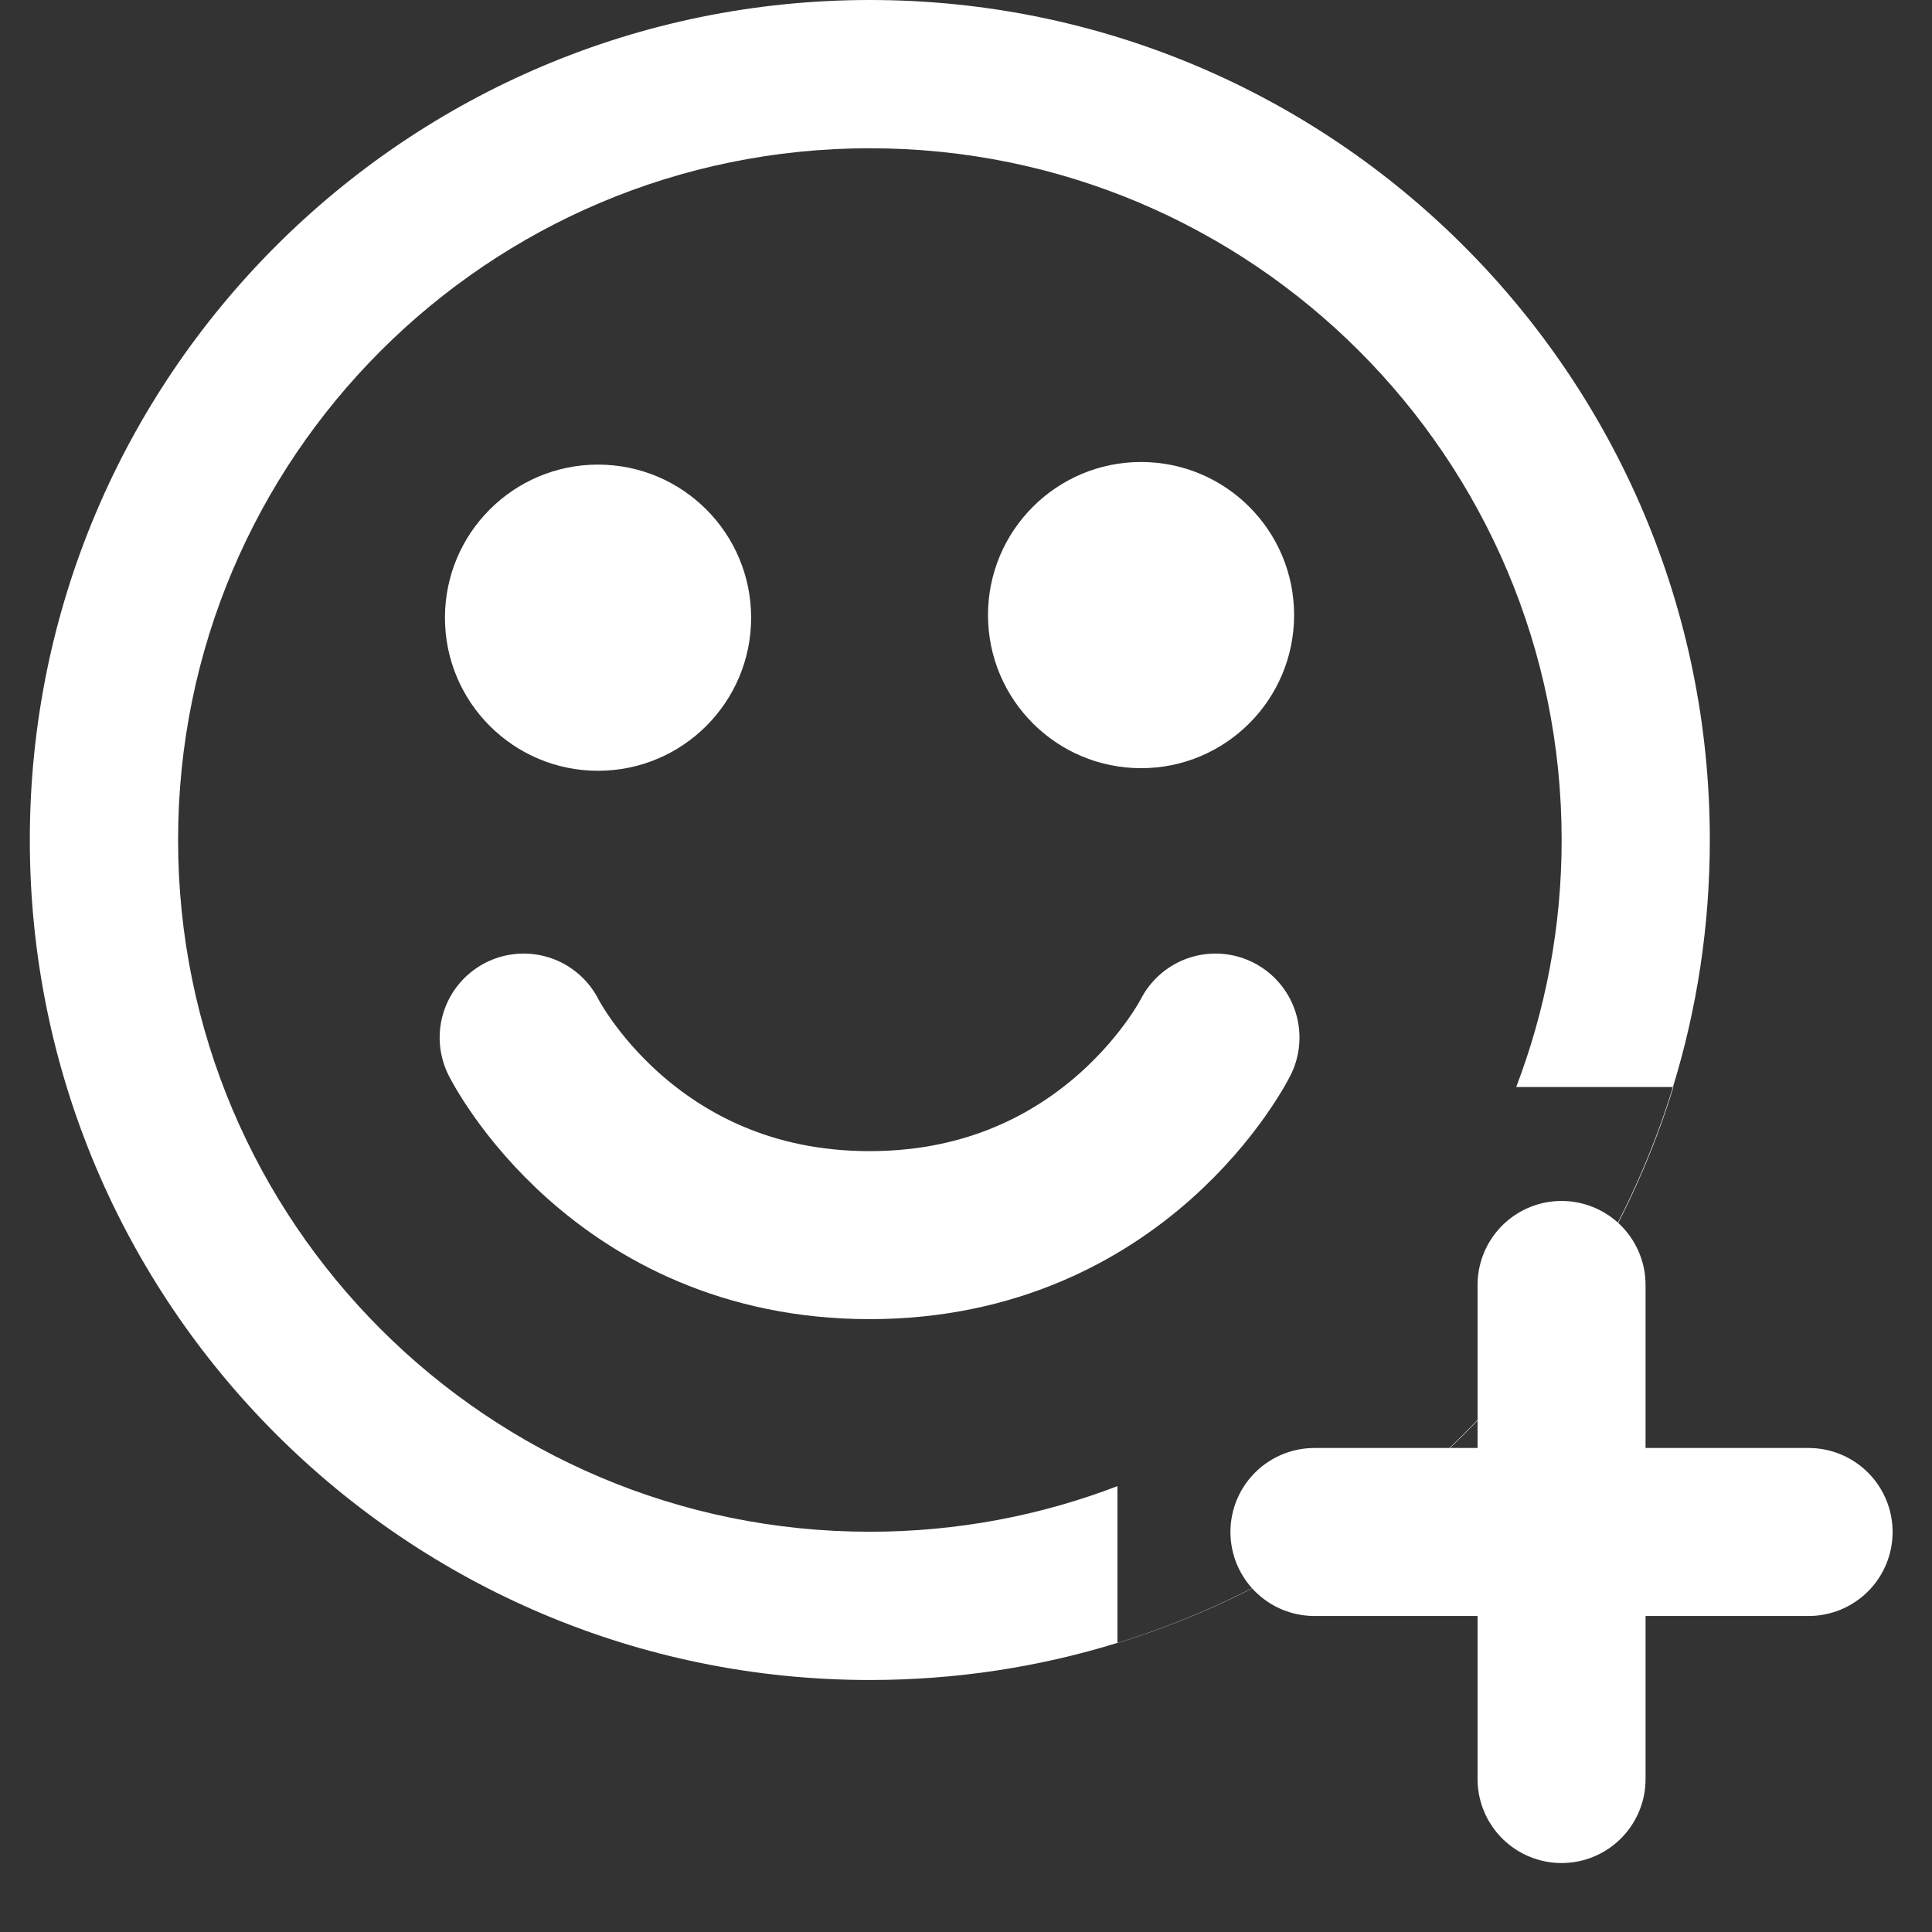 <svg width="23" height="23" viewBox="0 0 23 23" fill="none" xmlns="http://www.w3.org/2000/svg">
<rect x="0" y="0" width="23" height="23" fill="#333333" stroke="none"/>
<g clip-path="url(#clip0_8895_115775)">
<g clip-path="url(#clip1_8895_115775)">
<path d="M5.297 7.354C5.297 6.347 6.113 5.531 7.119 5.531V5.531C8.126 5.531 8.942 6.347 8.942 7.354V7.354C8.942 8.36 8.126 9.176 7.119 9.176V9.176C6.113 9.176 5.297 8.36 5.297 7.354V7.354Z" fill="white"/>
<path d="M11.762 7.322C11.762 6.316 12.578 5.5 13.584 5.5V5.5C14.591 5.5 15.406 6.316 15.406 7.322V7.322C15.406 8.329 14.591 9.145 13.584 9.145V9.145C12.578 9.145 11.762 8.329 11.762 7.322V7.322Z" fill="white"/>
<path d="M6.234 12.352C6.234 12.352 7.411 14.704 10.352 14.704C13.293 14.704 14.47 12.352 14.47 12.352" stroke="white" stroke-width="2" stroke-linecap="round"/>
<path fill-rule="evenodd" clip-rule="evenodd" d="M18.591 10C18.591 5.452 14.904 1.765 10.355 1.765C5.807 1.765 2.12 5.452 2.12 10C2.12 14.548 5.807 18.235 10.355 18.235C11.394 18.235 12.388 18.043 13.303 17.692V19.558C12.371 19.846 11.382 20 10.355 20C4.833 20 0.355 15.523 0.355 10C0.355 4.477 4.833 0 10.355 0C15.878 0 20.355 4.477 20.355 10C20.355 11.024 20.202 12.011 19.916 12.941H18.05C18.399 12.028 18.591 11.036 18.591 10ZM19.922 12.941H19.916C18.946 16.096 16.458 18.587 13.303 19.558V19.56C16.461 18.59 18.952 16.099 19.922 12.941Z" fill="white"/>
</g>
</g>
<path d="M18.59 15.297V18.238M18.59 21.179V18.238M21.531 18.238H18.59M18.59 18.238H15.648" stroke="white" stroke-width="2" stroke-linecap="round"/>
<defs>
<clipPath id="clip0_8895_115775">
<rect width="20" height="20" fill="white" transform="translate(0.352)"/>
</clipPath>
<clipPath id="clip1_8895_115775">
<rect width="20" height="20" fill="white" transform="translate(0.352)"/>
</clipPath>
</defs>
</svg>
